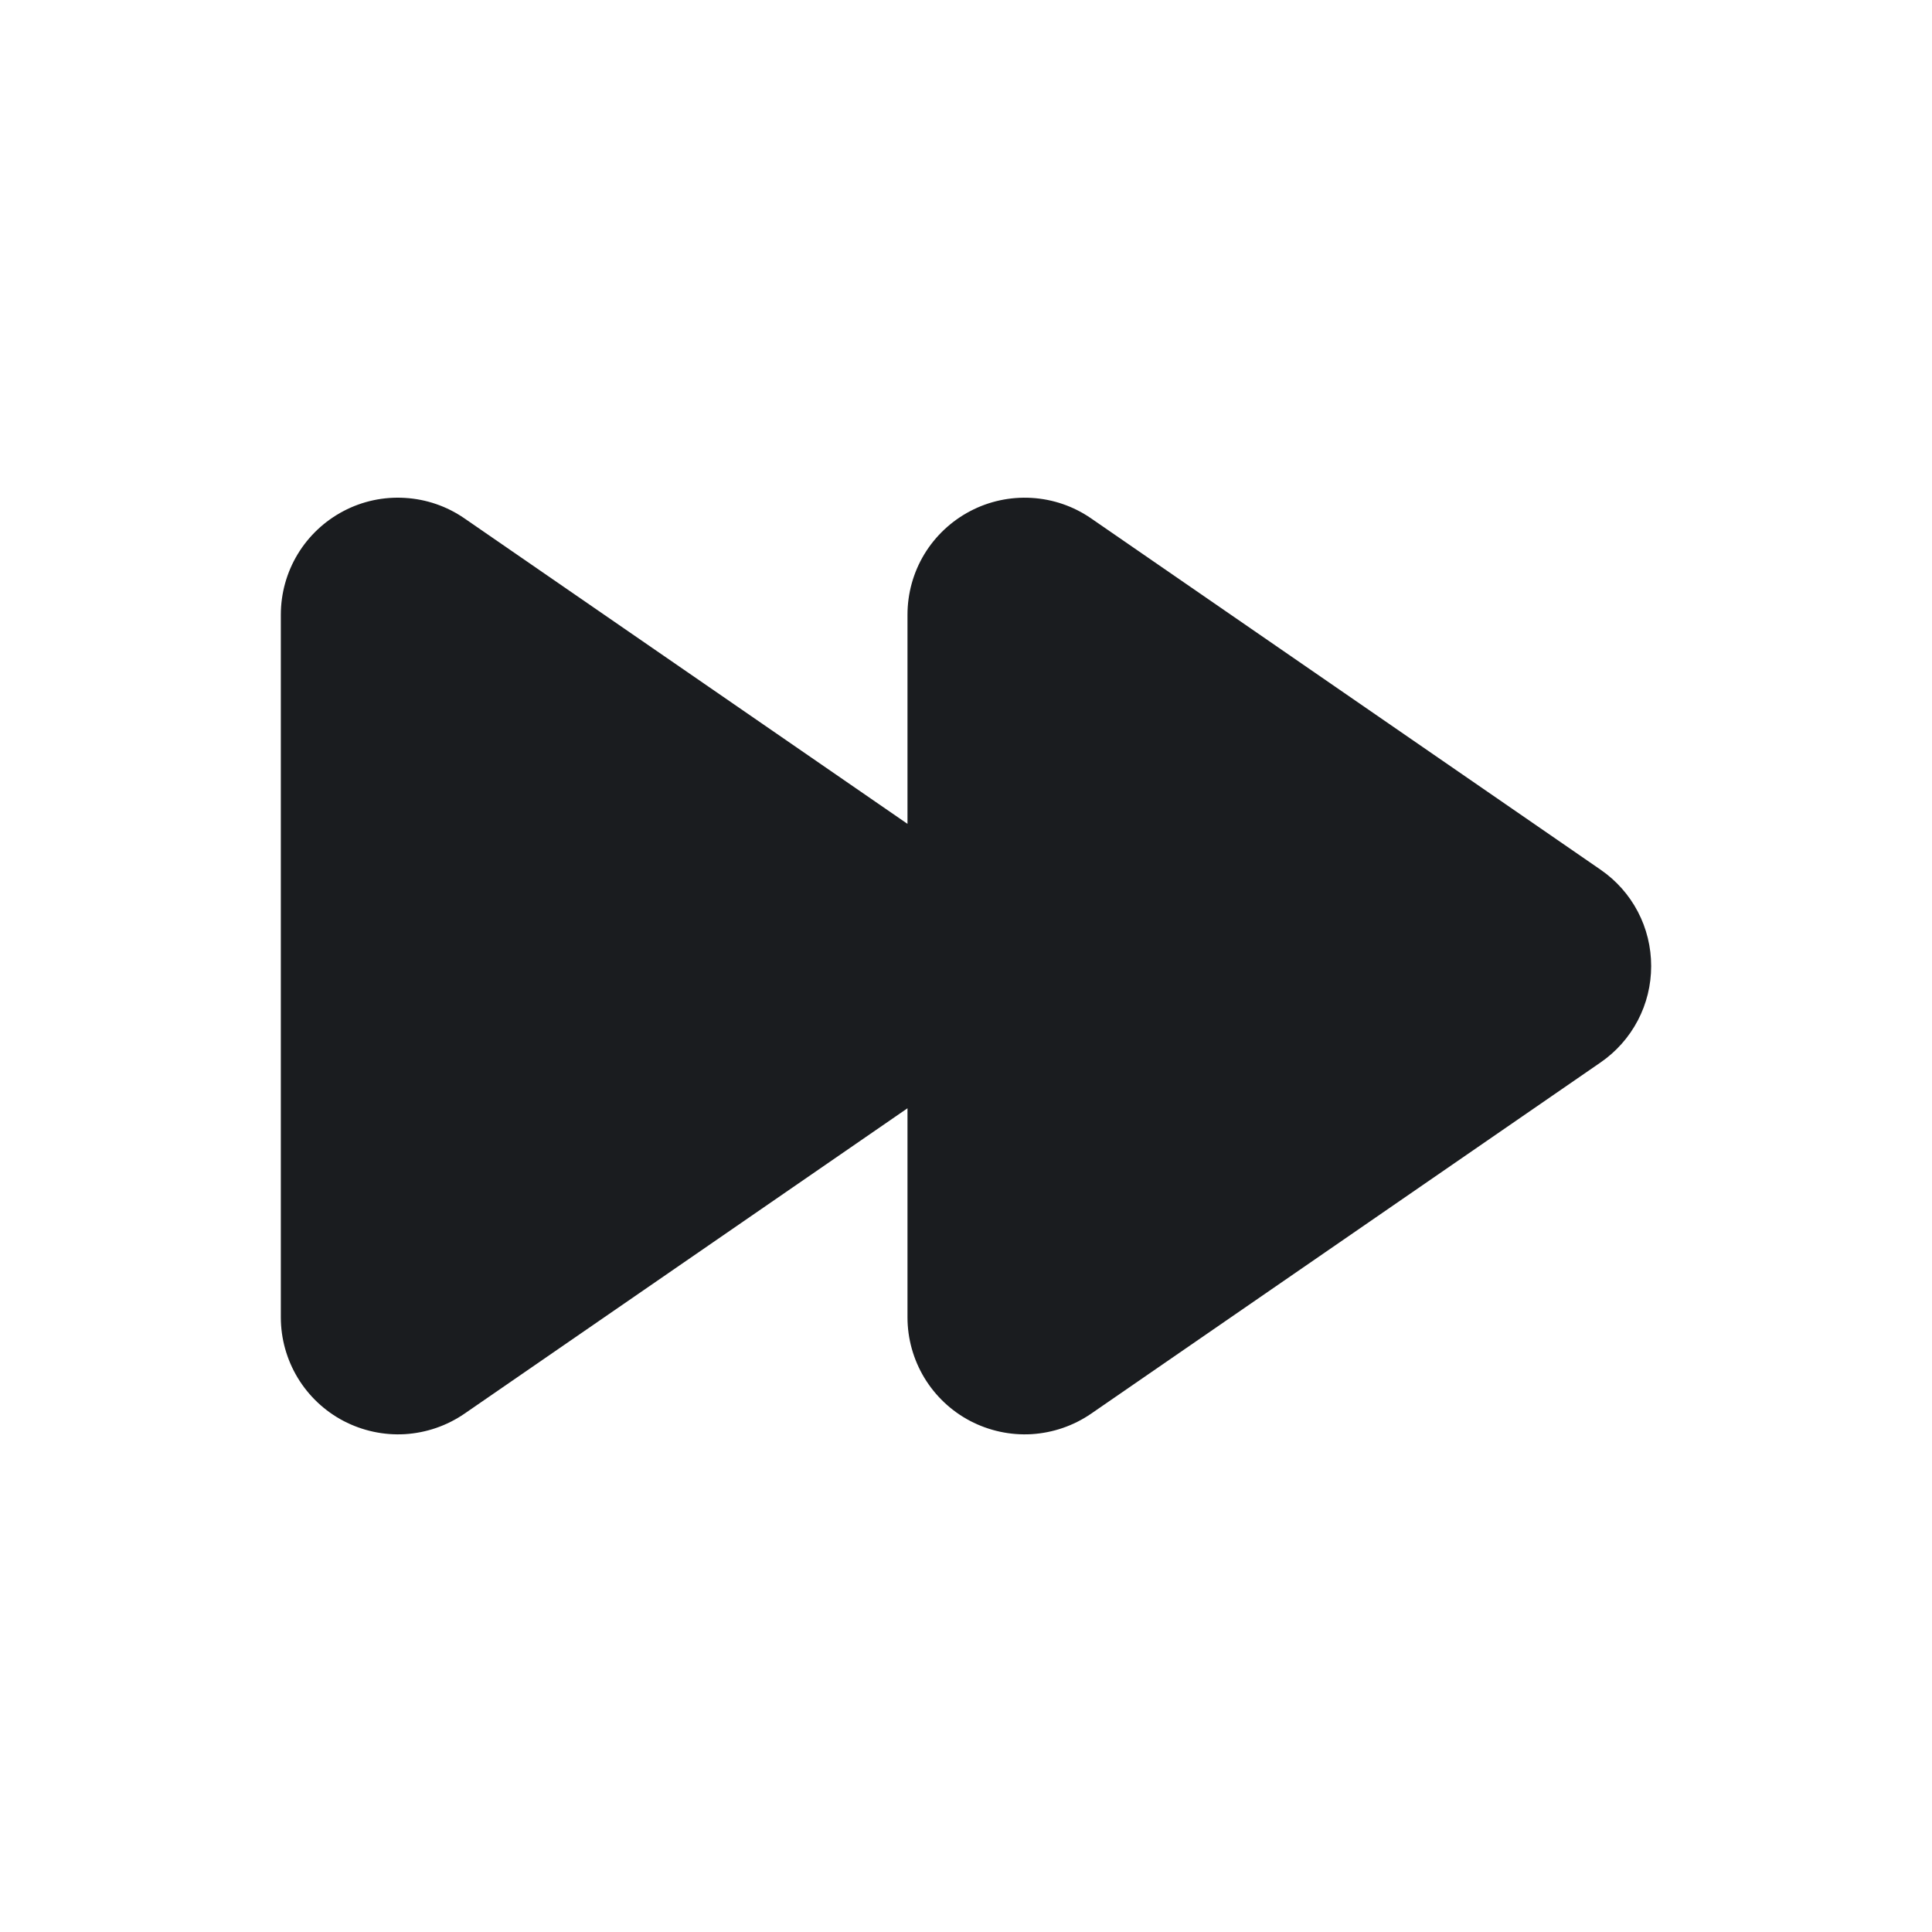 <svg width="28" height="28" viewBox="0 0 28 28" fill="none" xmlns="http://www.w3.org/2000/svg">
<g clip-path="url(#clip0_2202_325)">
<path fill-rule="evenodd" clip-rule="evenodd" d="M15.812 7.512C15.557 7.336 15.259 7.234 14.95 7.216C14.641 7.198 14.333 7.264 14.06 7.408C13.786 7.552 13.556 7.768 13.396 8.032C13.236 8.297 13.152 8.6 13.152 8.91V11.94L6.73 7.512C6.475 7.336 6.177 7.234 5.868 7.216C5.559 7.197 5.251 7.263 4.978 7.407C4.704 7.551 4.474 7.767 4.314 8.032C4.154 8.297 4.07 8.6 4.07 8.91V19.092C4.07 19.401 4.155 19.704 4.315 19.969C4.475 20.233 4.704 20.449 4.978 20.593C5.252 20.736 5.56 20.803 5.868 20.785C6.177 20.766 6.475 20.664 6.73 20.489L13.152 16.062V19.092C13.152 19.401 13.237 19.704 13.397 19.969C13.557 20.233 13.786 20.449 14.06 20.593C14.334 20.736 14.642 20.803 14.95 20.785C15.259 20.766 15.557 20.664 15.812 20.489L23.195 15.399C23.422 15.243 23.608 15.034 23.736 14.79C23.864 14.547 23.93 14.276 23.93 14.001C23.93 13.726 23.864 13.454 23.736 13.211C23.608 12.967 23.422 12.759 23.195 12.603L15.812 7.512Z" fill="#1A1C1F"/>
</g>
<defs>
<clipPath id="clip0_2202_325">
<rect width="28" height="28" fill="white"/>
</clipPath>
</defs>
</svg>
